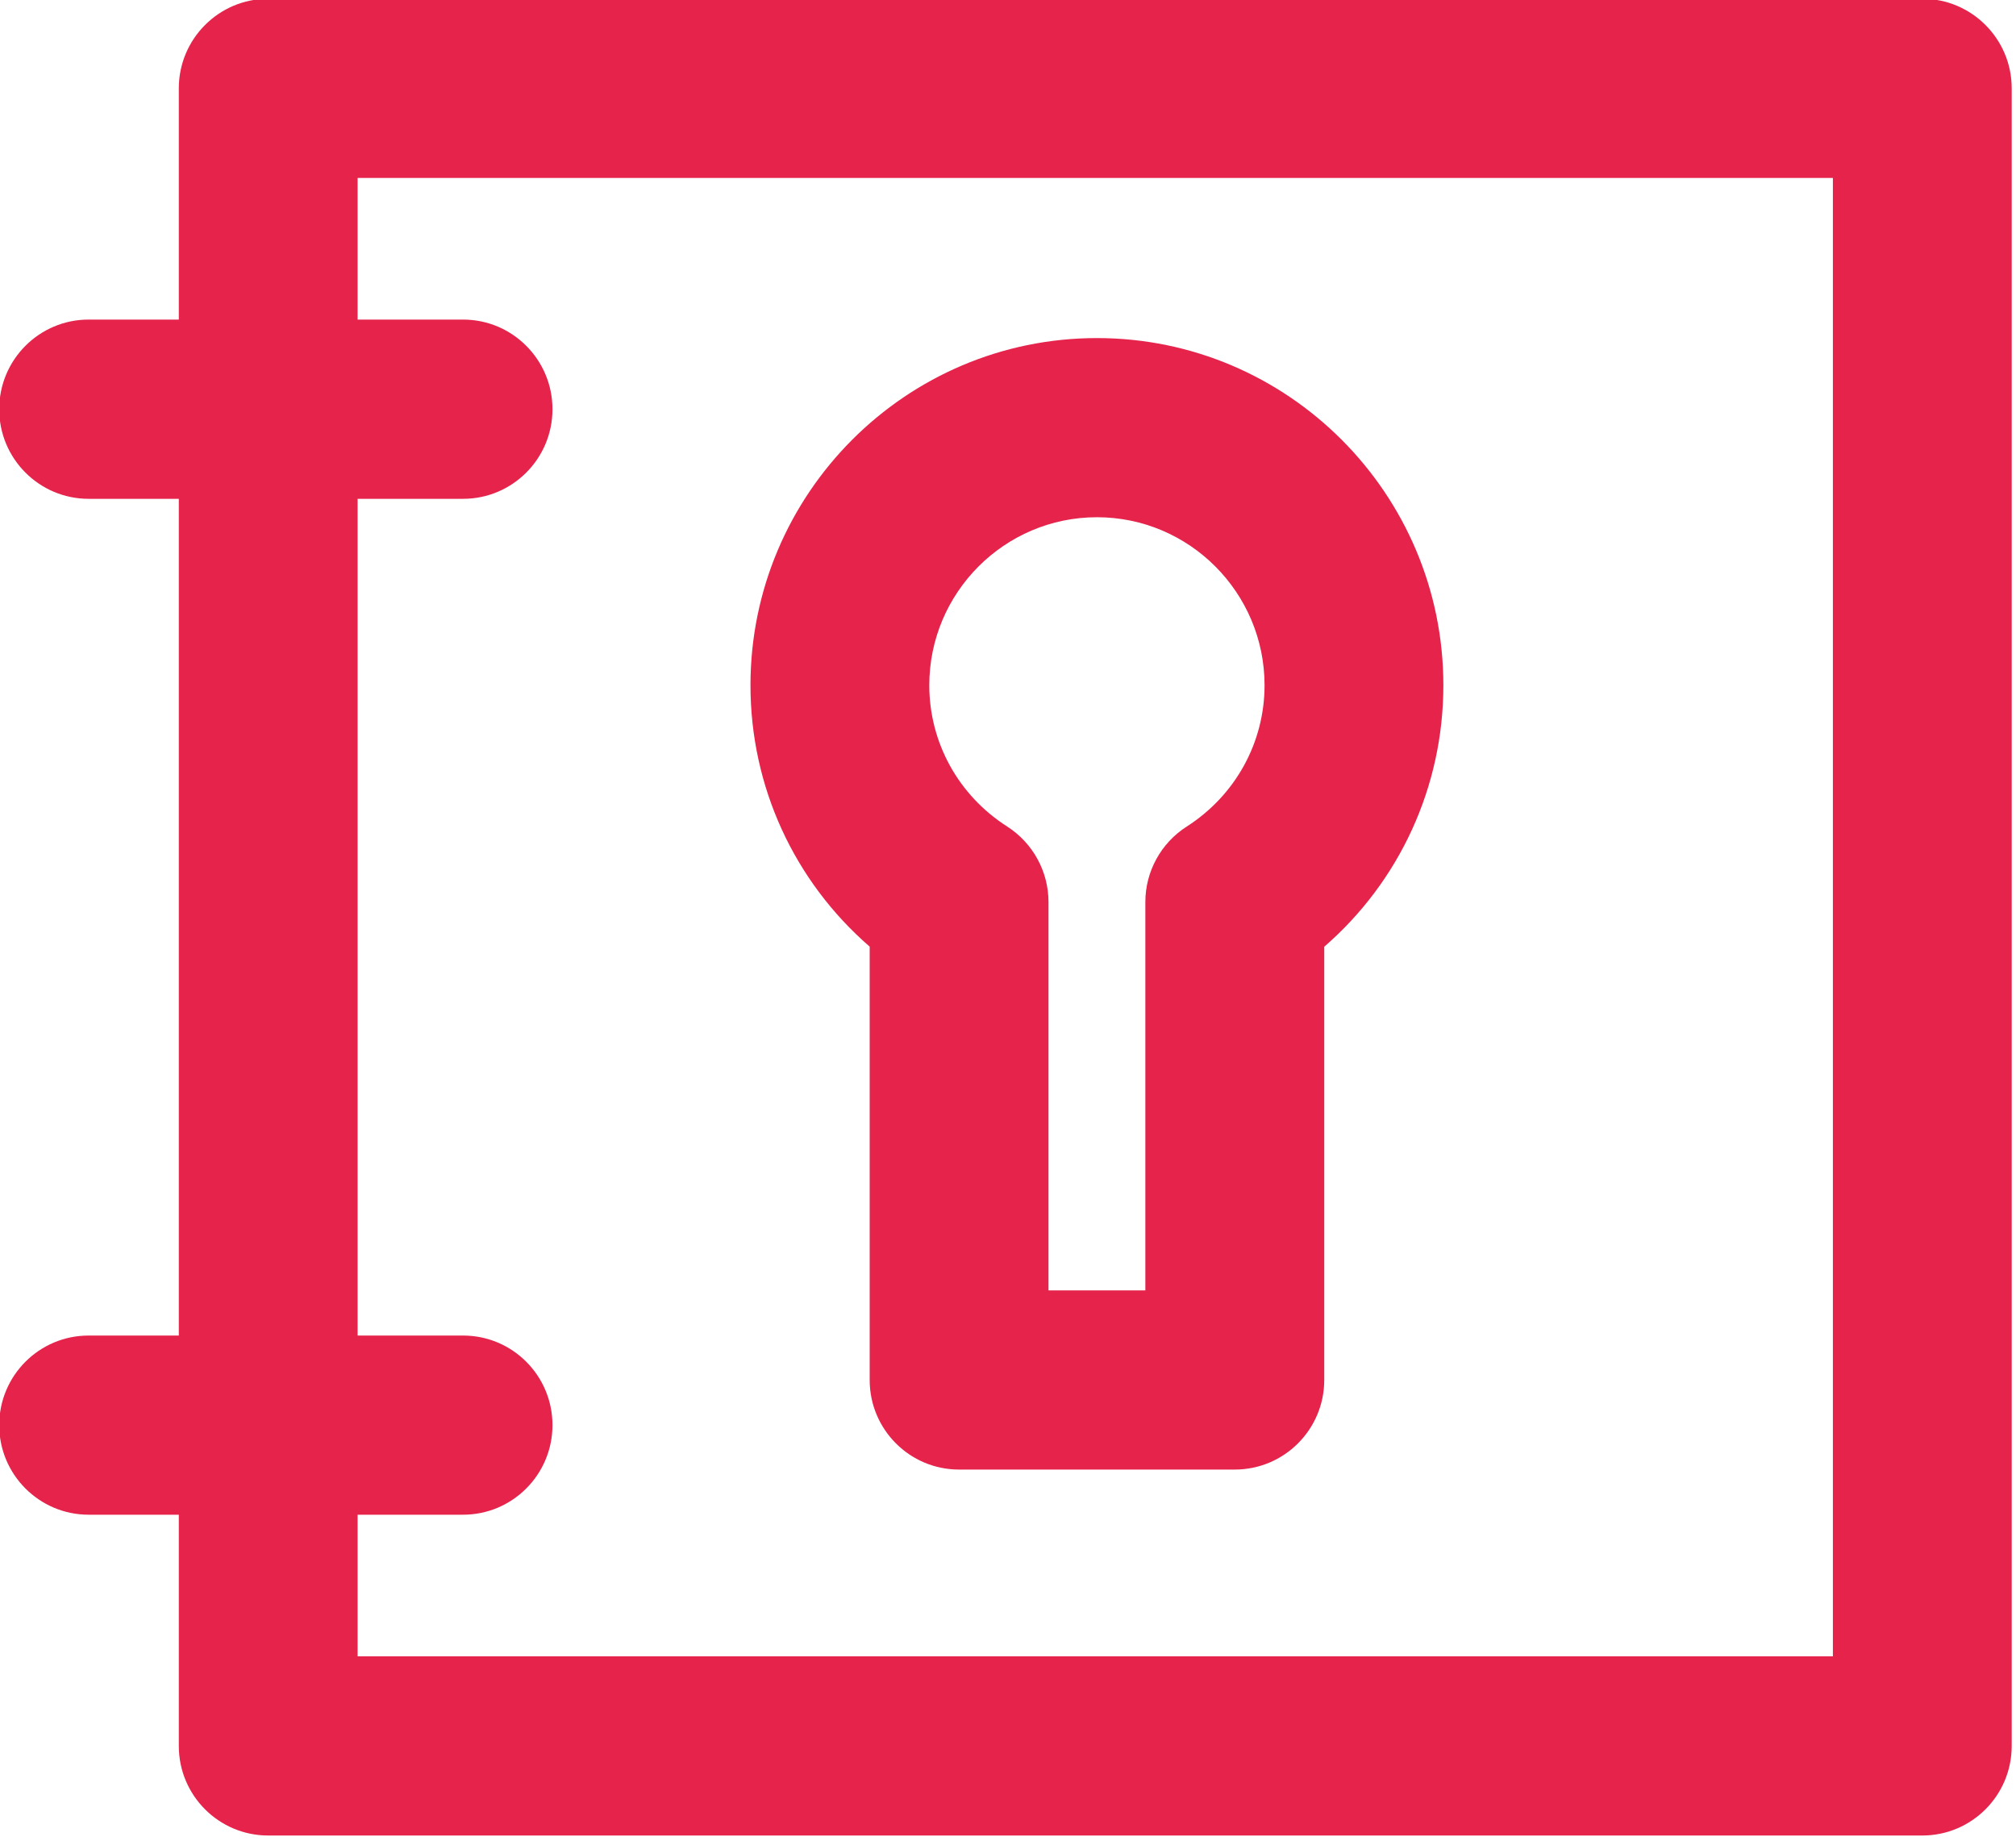 <svg xmlns="http://www.w3.org/2000/svg" xmlns:xlink="http://www.w3.org/1999/xlink" preserveAspectRatio="xMidYMid" width="23" height="21" viewBox="0 0 23 21">
  <defs>
    <style>

      .cls-2 {
        fill: #e5234b;
      }
    </style>
  </defs>
  <path d="M21.931,20.941 C21.931,20.941 3.060,20.941 3.060,20.941 C2.497,20.941 2.040,20.484 2.040,19.919 C2.040,19.919 2.040,17.281 2.040,17.281 C2.040,17.281 1.011,17.281 1.011,17.281 C0.448,17.281 -0.009,16.823 -0.009,16.259 C-0.009,15.694 0.448,15.237 1.011,15.237 C1.011,15.237 2.040,15.237 2.040,15.237 C2.040,15.237 2.040,5.691 2.040,5.691 C2.040,5.691 1.011,5.691 1.011,5.691 C0.448,5.691 -0.009,5.233 -0.009,4.669 C-0.009,4.104 0.448,3.646 1.011,3.646 C1.011,3.646 2.040,3.646 2.040,3.646 C2.040,3.646 2.040,1.008 2.040,1.008 C2.040,0.444 2.497,-0.014 3.060,-0.014 C3.060,-0.014 21.931,-0.014 21.931,-0.014 C22.494,-0.014 22.951,0.444 22.951,1.008 C22.951,1.008 22.951,19.919 22.951,19.919 C22.951,20.484 22.494,20.941 21.931,20.941 ZM20.911,2.030 C20.911,2.030 4.080,2.030 4.080,2.030 C4.080,2.030 4.080,3.646 4.080,3.646 C4.080,3.646 5.283,3.646 5.283,3.646 C5.846,3.646 6.303,4.104 6.303,4.669 C6.303,5.233 5.846,5.691 5.283,5.691 C5.283,5.691 4.080,5.691 4.080,5.691 C4.080,5.691 4.080,15.237 4.080,15.237 C4.080,15.237 5.283,15.237 5.283,15.237 C5.846,15.237 6.303,15.694 6.303,16.259 C6.303,16.823 5.846,17.281 5.283,17.281 C5.283,17.281 4.080,17.281 4.080,17.281 C4.080,17.281 4.080,18.897 4.080,18.897 C4.080,18.897 20.911,18.897 20.911,18.897 C20.911,18.897 20.911,2.030 20.911,2.030 ZM12.515,3.857 C14.694,3.857 16.467,5.634 16.467,7.818 C16.467,8.975 15.968,10.054 15.108,10.801 C15.108,10.801 15.108,15.744 15.108,15.744 C15.108,16.308 14.651,16.766 14.087,16.766 C14.087,16.766 10.942,16.766 10.942,16.766 C10.378,16.766 9.922,16.308 9.922,15.744 C9.922,15.744 9.922,10.800 9.922,10.800 C9.061,10.053 8.562,8.975 8.562,7.818 C8.562,5.634 10.335,3.857 12.515,3.857 ZM11.491,9.430 C11.784,9.618 11.962,9.943 11.962,10.291 C11.962,10.291 11.962,14.722 11.962,14.722 C11.962,14.722 13.067,14.722 13.067,14.722 C13.067,14.722 13.067,10.291 13.067,10.291 C13.067,9.943 13.245,9.618 13.539,9.430 C14.095,9.074 14.427,8.471 14.427,7.818 C14.427,6.762 13.569,5.901 12.515,5.901 C11.460,5.901 10.602,6.762 10.602,7.818 C10.602,8.471 10.934,9.074 11.491,9.430 Z" id="path-1" class="cls-2" fill-rule="evenodd"/>
</svg>
